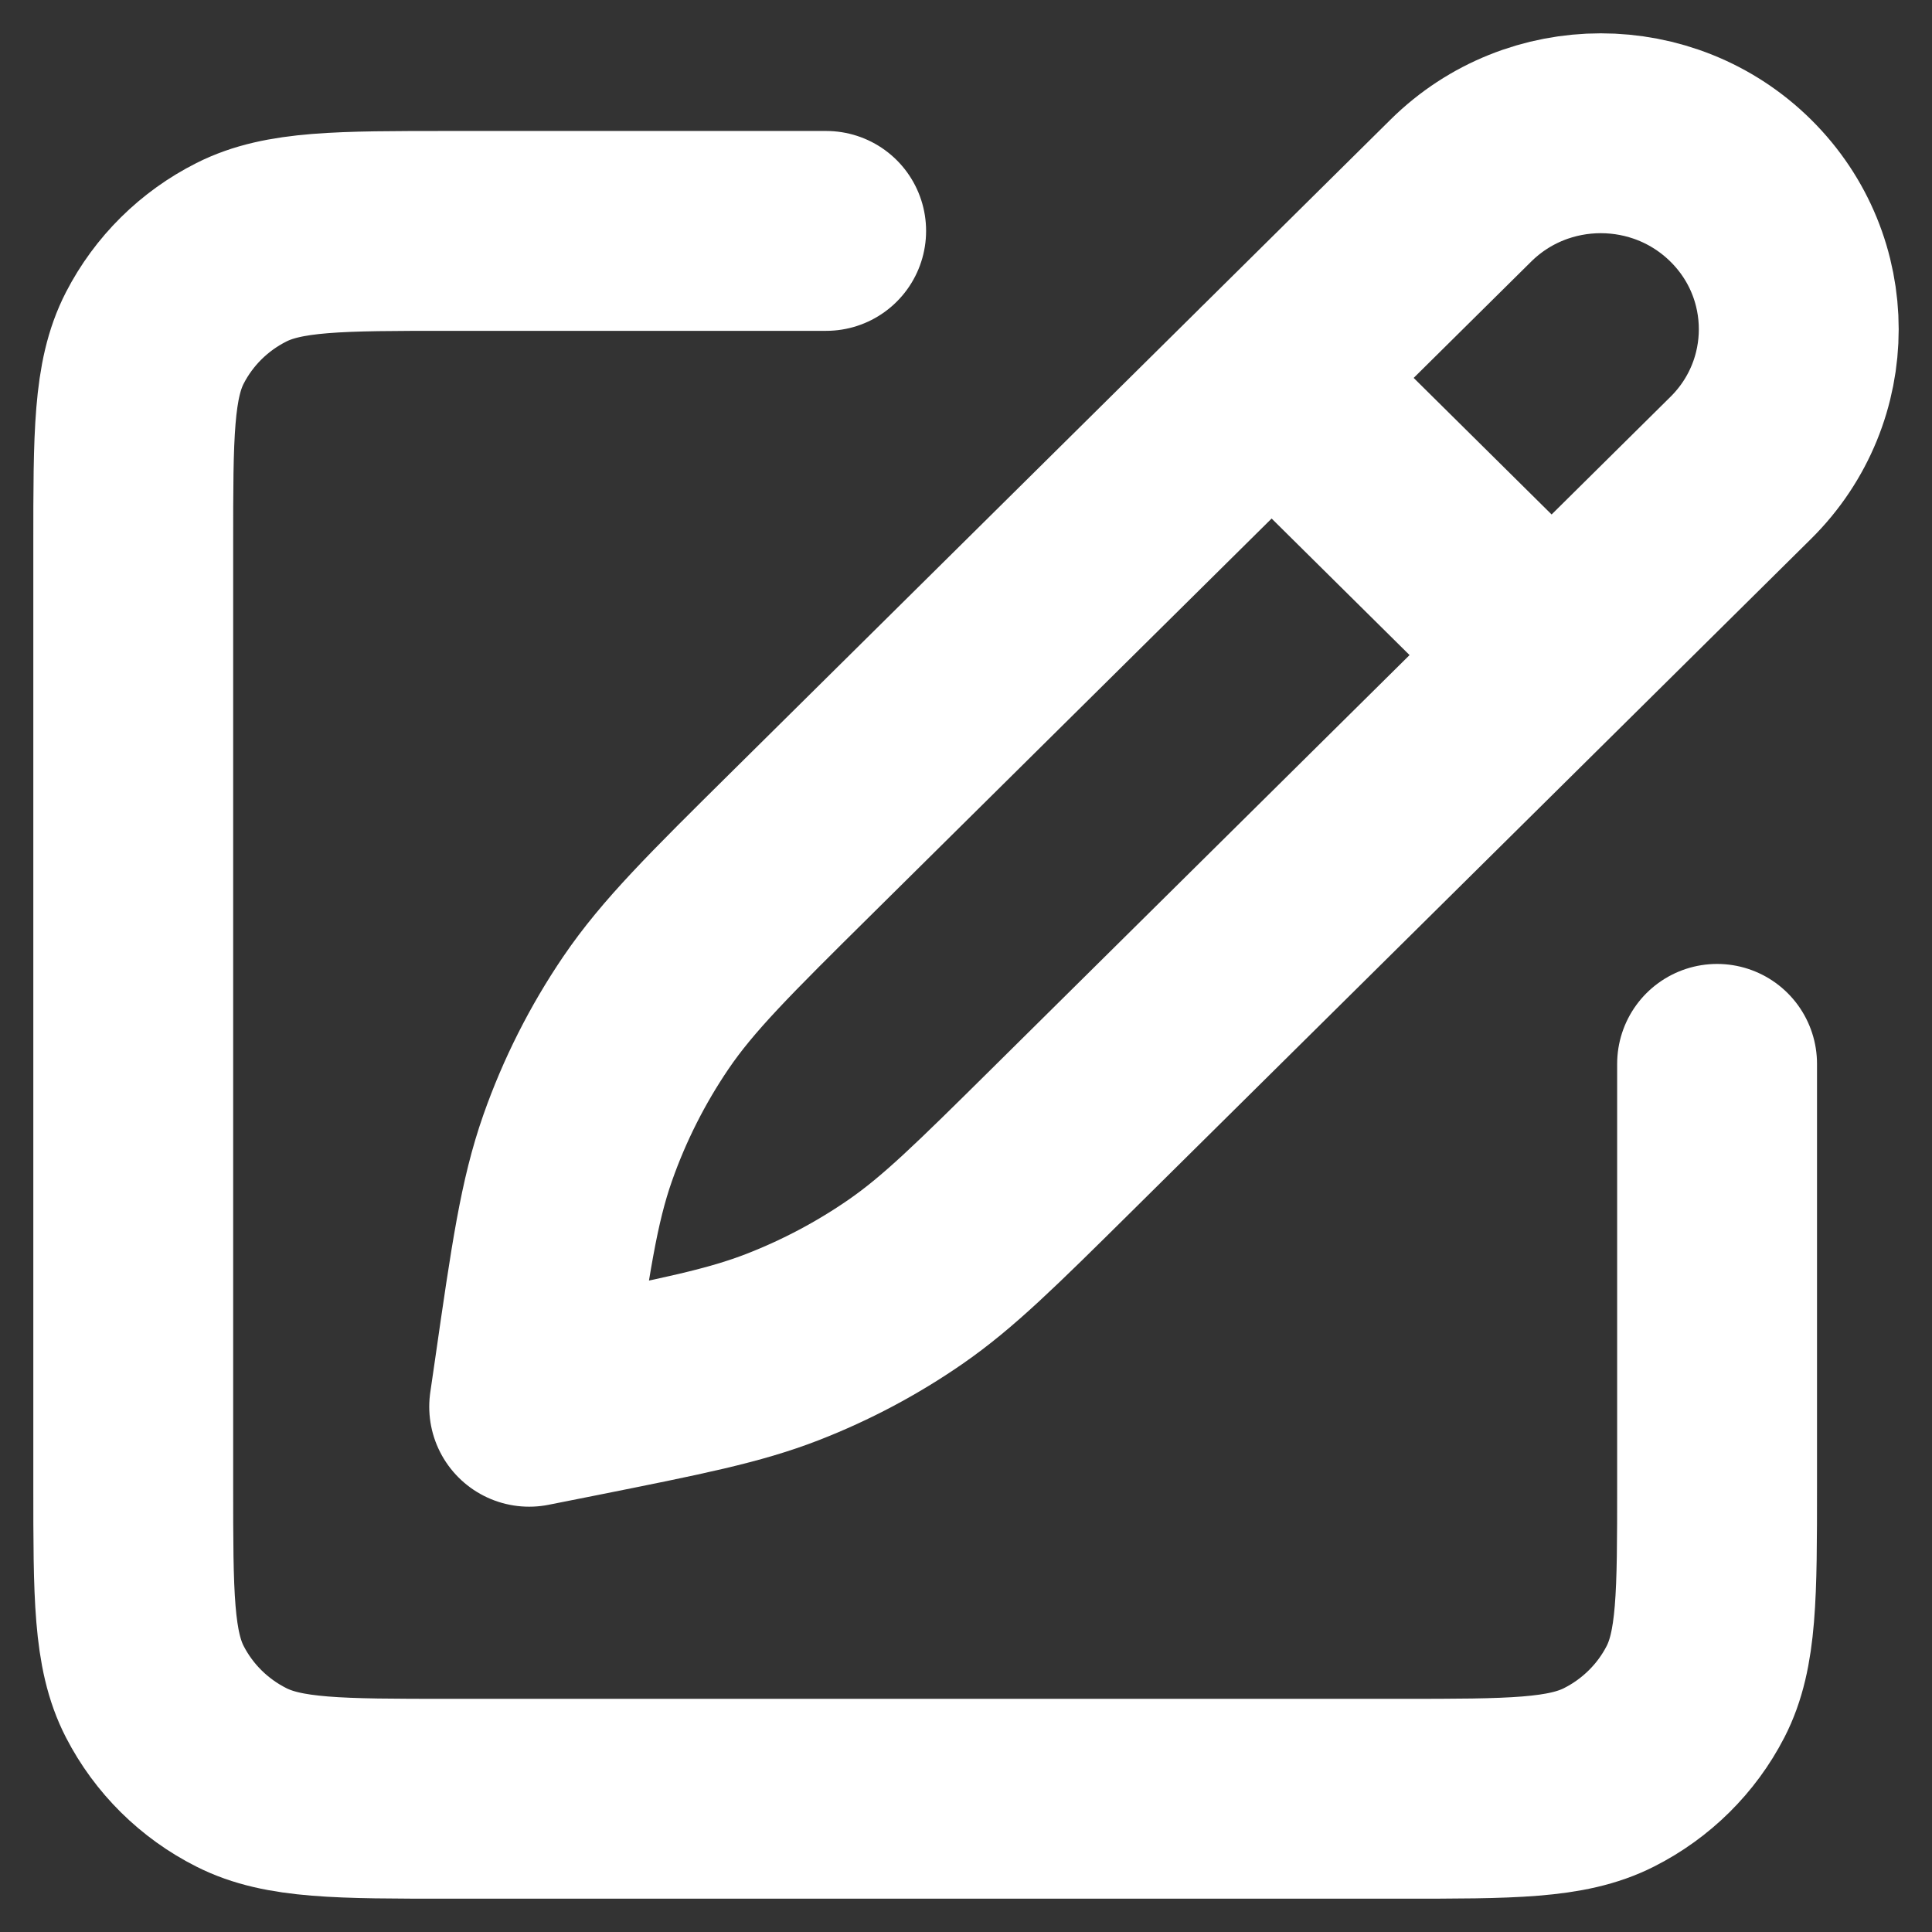 <svg width="29" height="29" viewBox="0 0 29 29" fill="none" xmlns="http://www.w3.org/2000/svg">
<rect x="0" y="0" width="29" height="29" fill="#333333" stroke="none"/>
<path d="M12.401 3.466H6.755C5.09 3.466 4.258 3.466 3.623 3.787C3.063 4.069 2.609 4.519 2.324 5.072C2 5.702 2 6.525 2 8.173V22.293C2 23.941 2 24.765 2.324 25.394C2.609 25.947 3.063 26.397 3.623 26.679C4.258 27 5.09 27 6.755 27H21.019C22.683 27 23.516 27 24.151 26.679C24.71 26.397 25.165 25.947 25.45 25.394C25.774 24.765 25.774 23.941 25.774 22.293V15.969M19.087 5.672L23.29 9.833M12.049 12.64L21.927 2.862C23.087 1.713 24.969 1.713 26.13 2.862C27.29 4.01 27.29 5.873 26.13 7.022L15.934 17.115C14.802 18.235 14.236 18.795 13.591 19.241C13.02 19.636 12.402 19.964 11.753 20.217C11.022 20.502 10.237 20.658 8.668 20.972L7.943 21.116L8.014 20.628C8.263 18.899 8.388 18.035 8.672 17.228C8.924 16.512 9.268 15.831 9.695 15.202C10.177 14.493 10.801 13.875 12.049 12.64Z" stroke="white" stroke-width="3" stroke-linecap="round" stroke-linejoin="round"/>
</svg>
